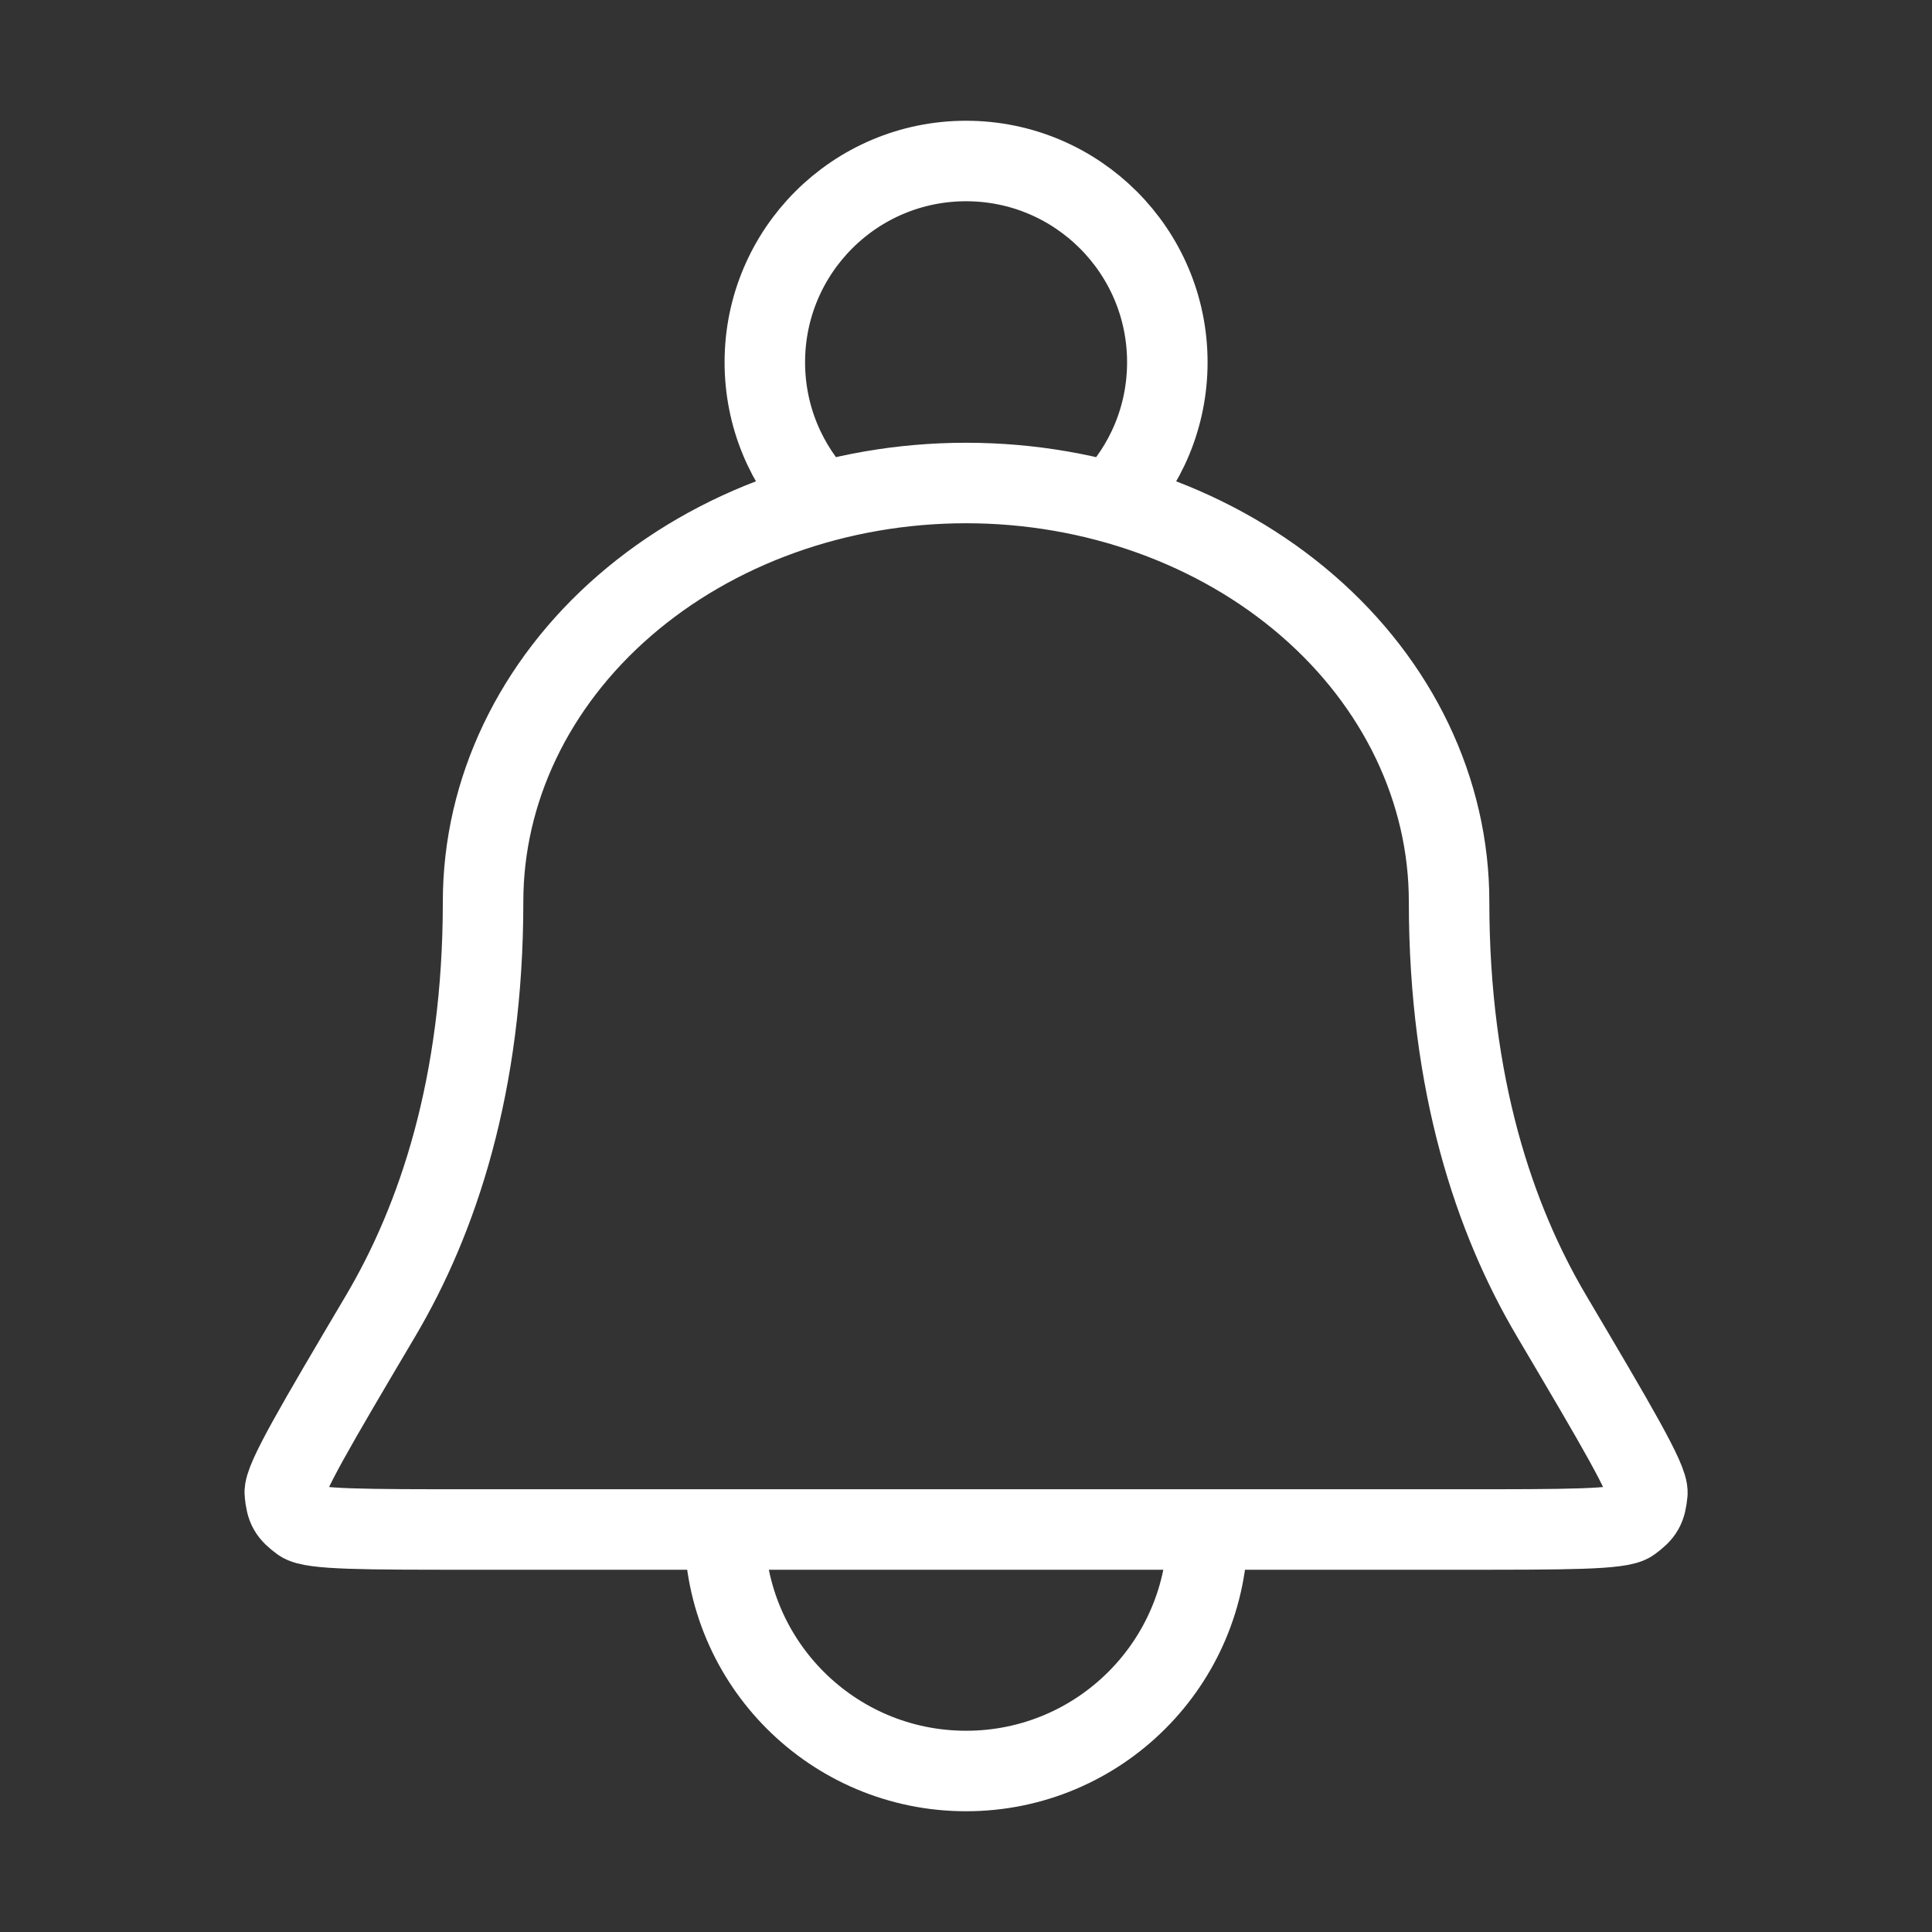 <svg width="24" height="24" viewBox="0 0 24 24" fill="none" xmlns="http://www.w3.org/2000/svg">
<rect x="0" y="0" width="24" height="24" fill="#333333" stroke="none"/>
<g id="bell-03.1">
<path id="Vector" d="M15.001 19C15.001 20.657 13.658 22 12.001 22C10.344 22 9.001 20.657 9.001 19M13.797 6.239C14.233 5.789 14.501 5.176 14.501 4.5C14.501 3.119 13.381 2 12.001 2C10.62 2 9.501 3.119 9.501 4.5C9.501 5.176 9.769 5.789 10.204 6.239M18.001 11.2C18.001 9.821 17.369 8.498 16.243 7.523C15.118 6.548 13.592 6 12.001 6C10.409 6 8.883 6.548 7.758 7.523C6.633 8.498 6.001 9.821 6.001 11.2C6.001 13.482 5.435 15.151 4.729 16.345C3.924 17.706 3.522 18.386 3.538 18.549C3.556 18.735 3.589 18.793 3.74 18.904C3.872 19 4.534 19 5.859 19H18.142C19.467 19 20.13 19 20.261 18.904C20.412 18.793 20.446 18.735 20.464 18.549C20.48 18.386 20.077 17.706 19.273 16.345C18.567 15.151 18.001 13.482 18.001 11.2Z" stroke="white" stroke-linecap="round" stroke-linejoin="round"/>
</g>
</svg>
